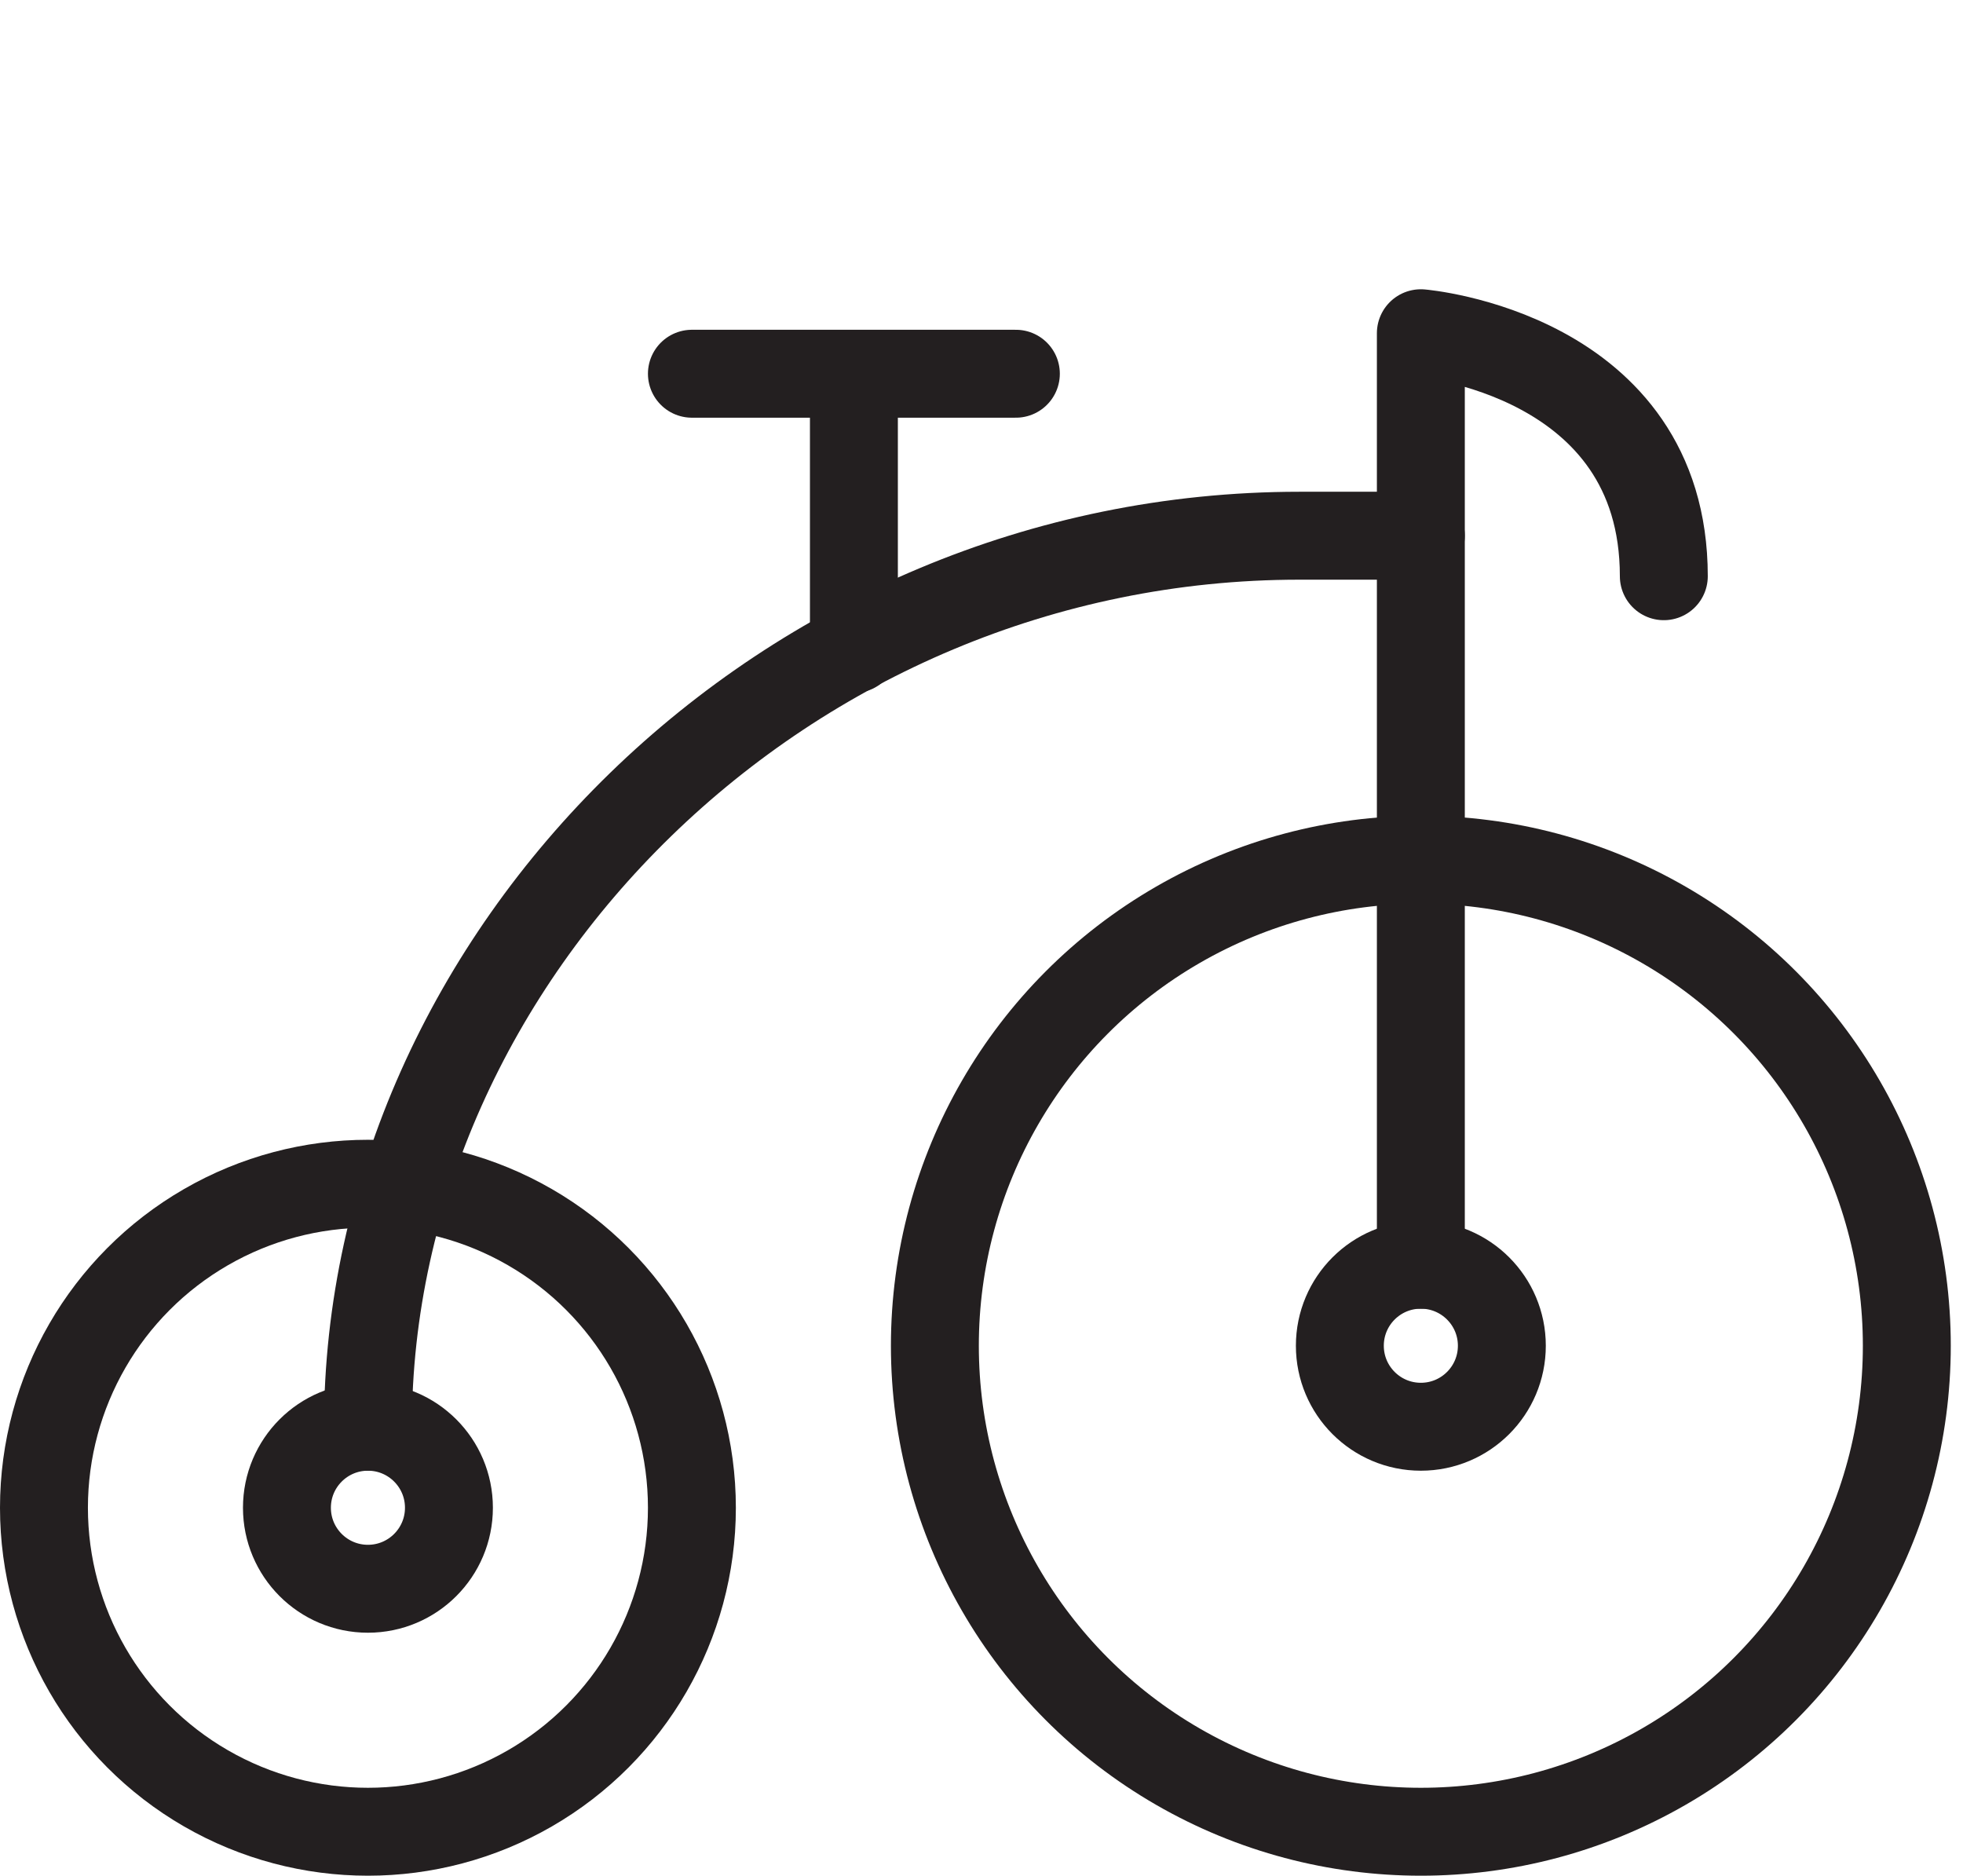 <svg id="a3e19337-666d-48fd-97ae-d8ae2f908d02" data-name="Layer 1" xmlns="http://www.w3.org/2000/svg" width="66.984" height="64" viewBox="0 0 66.984 64">
  <defs>
    <style>
      .eeb62b14-2992-4544-8b25-b9a5da56f112 {
        fill: none;
        stroke: #231f20;
        stroke-linecap: round;
        stroke-linejoin: round;
        stroke-width: 3px;
      }
    </style>
  </defs>
  <title>RM icons - Artboard 1</title>
  <g id="bfbd34fc-7830-4e58-a09a-0255e5901304" data-name="Outline Icons">
    <g>
      <circle class="eeb62b14-2992-4544-8b25-b9a5da56f112" cx="48.484" cy="45.917" r="16.583"/>
      <circle class="eeb62b14-2992-4544-8b25-b9a5da56f112" cx="48.484" cy="45.917" r="2.764"/>
      <circle class="eeb62b14-2992-4544-8b25-b9a5da56f112" cx="12.555" cy="51.445" r="11.055"/>
      <circle class="eeb62b14-2992-4544-8b25-b9a5da56f112" cx="12.555" cy="51.445" r="2.764"/>
      <path class="eeb62b14-2992-4544-8b25-b9a5da56f112" d="M48.484,18.279H44.339c-17.556,0-31.784,14.319-31.784,30.402"/>
      <path class="eeb62b14-2992-4544-8b25-b9a5da56f112" d="M48.484,43.154V11.37s8.291.691,8.291,8.291"/>
      <line class="eeb62b14-2992-4544-8b25-b9a5da56f112" x1="29.138" y1="22.143" x2="29.138" y2="12.752"/>
      <line class="eeb62b14-2992-4544-8b25-b9a5da56f112" x1="34.665" y1="12.752" x2="23.61" y2="12.752"/>
    </g>
  </g>
</svg>

